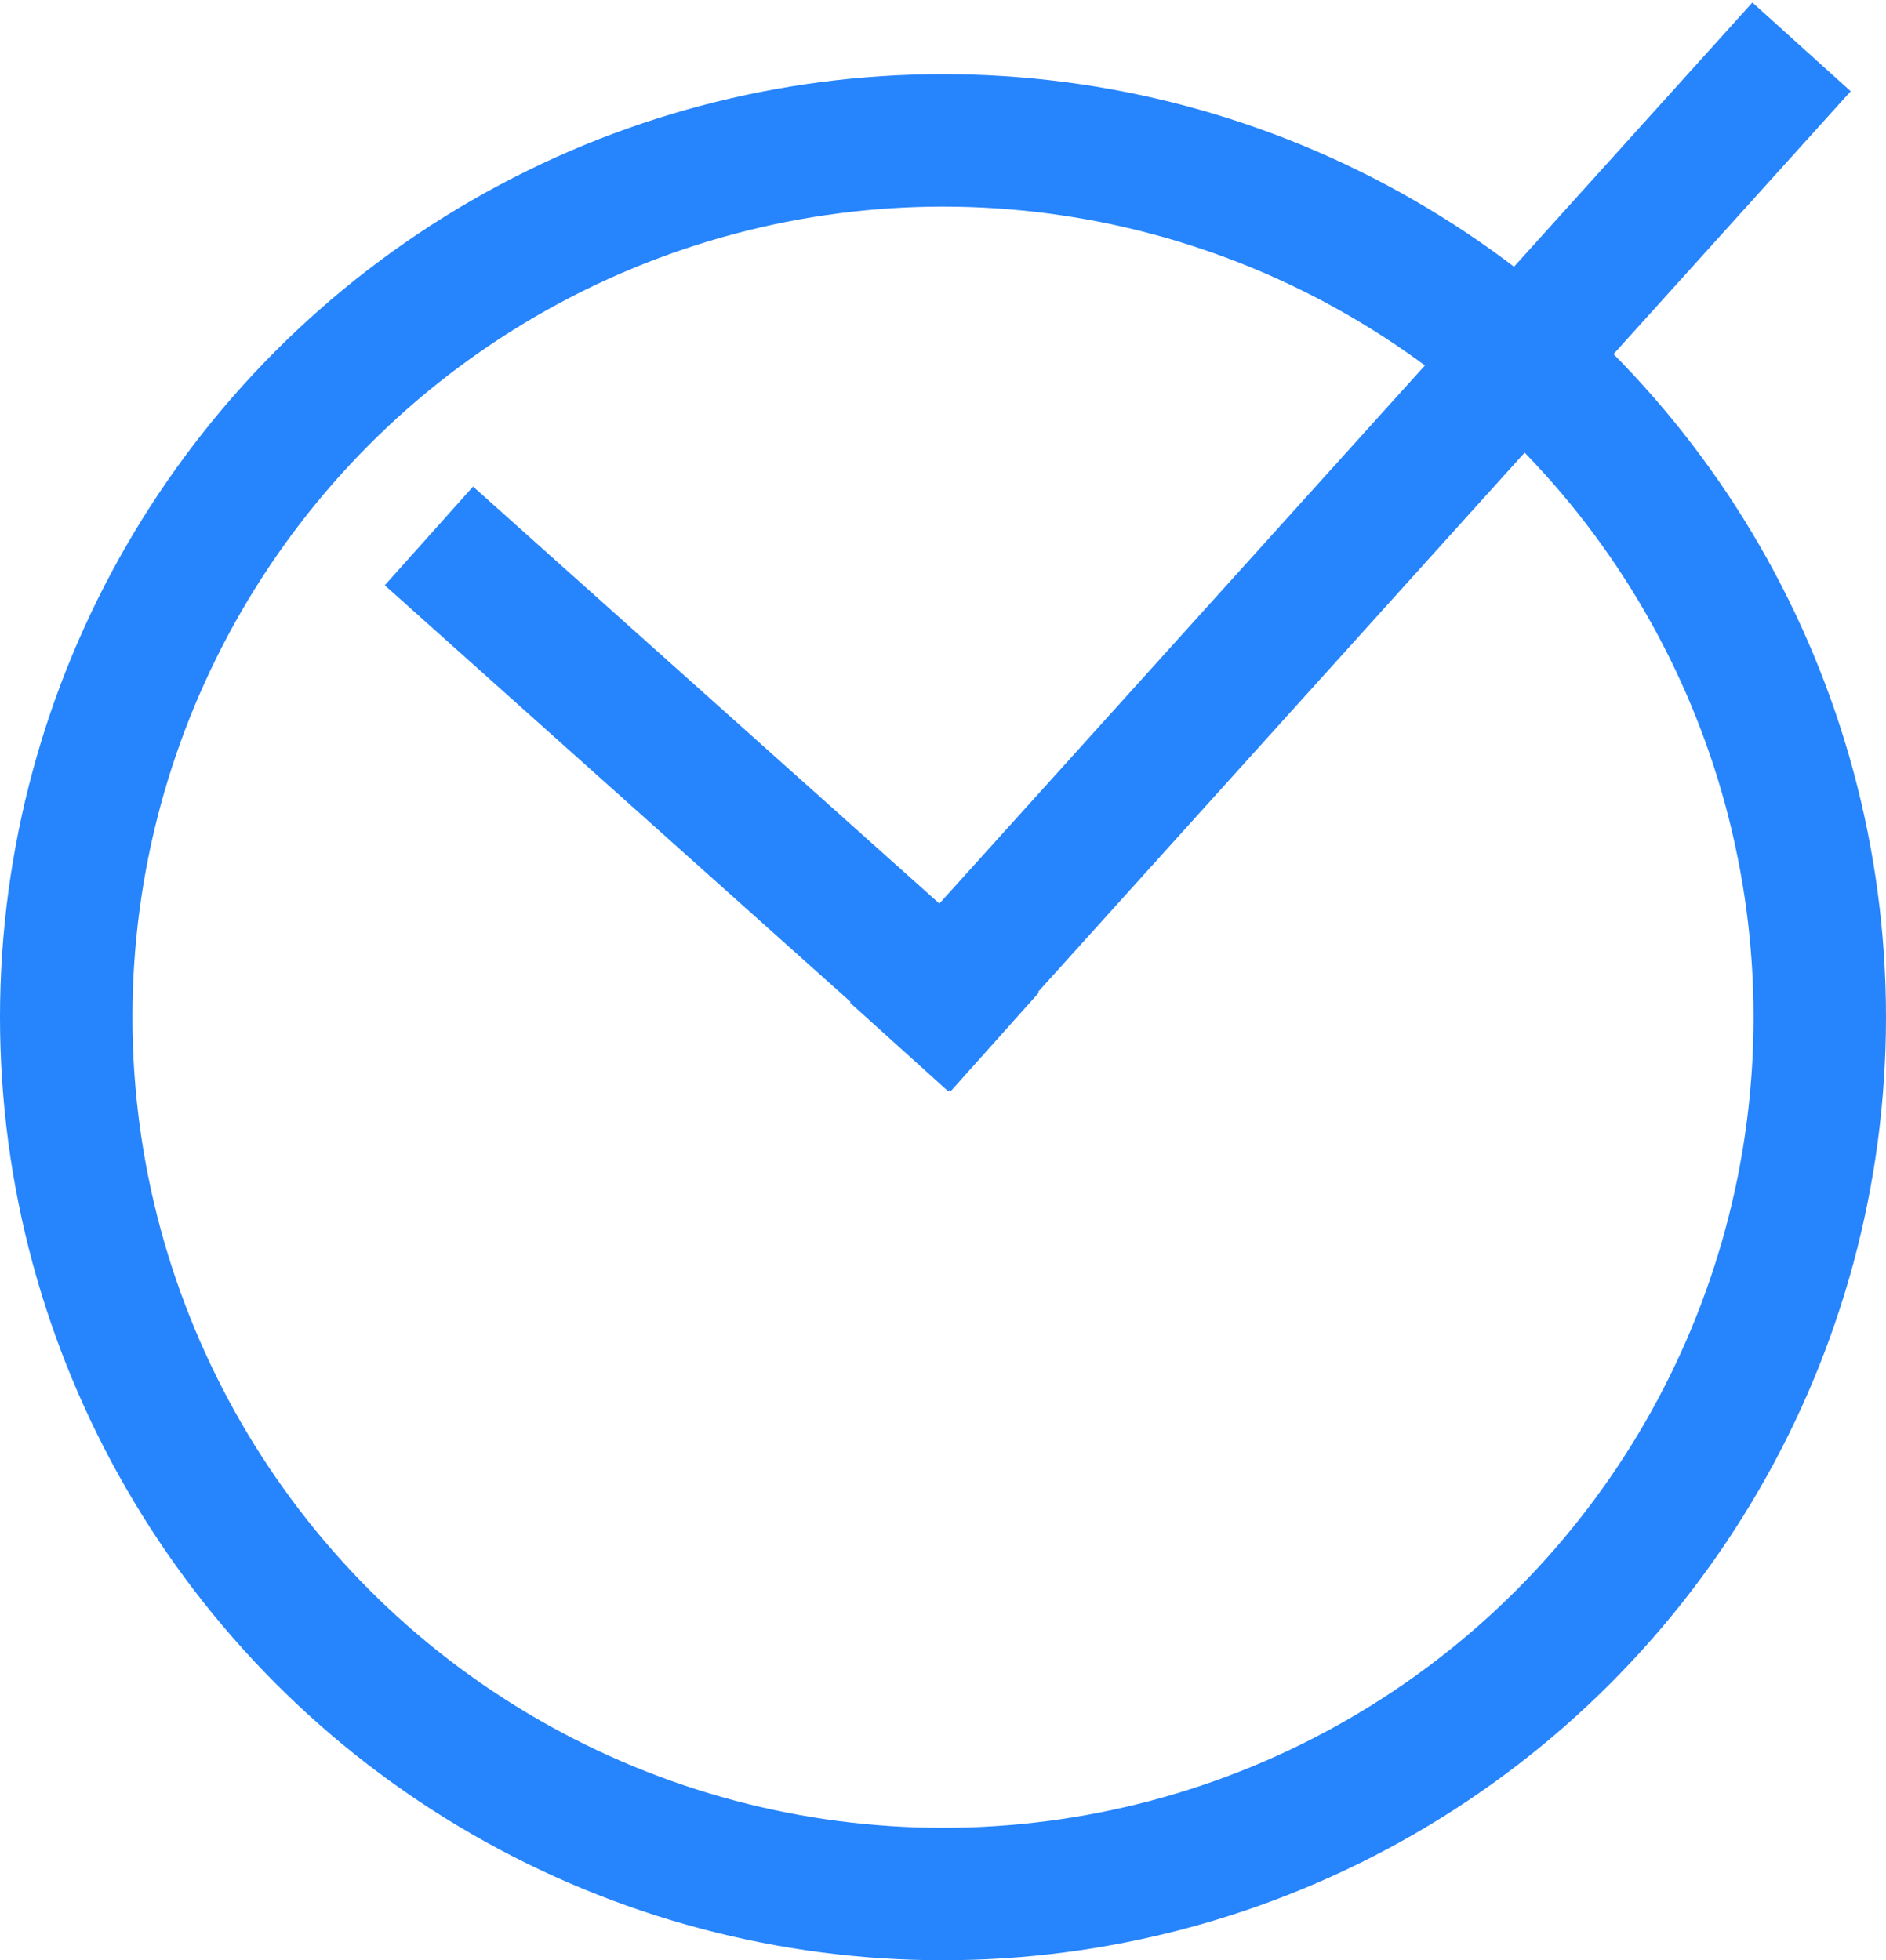 <svg
      width="100%"
      height="100%"
      viewBox="0 0 356 370"
      fill="none"
      xmlns="http://www.w3.org/2000/svg"
    >
      <circle cx="178" cy="192" r="165.5" stroke="#2684FC" stroke-width="25" />
      <line
        x1="80.962"
        y1="101.16"
        x2="187.768"
        y2="196.671"
        stroke="#2684FC"
        stroke-width="25"
      />
      <line
        x1="169.72"
        y1="197.626"
        x2="340.057"
        y2="8.852"
        stroke="#2684FC"
        stroke-width="25"
      />
    </svg>